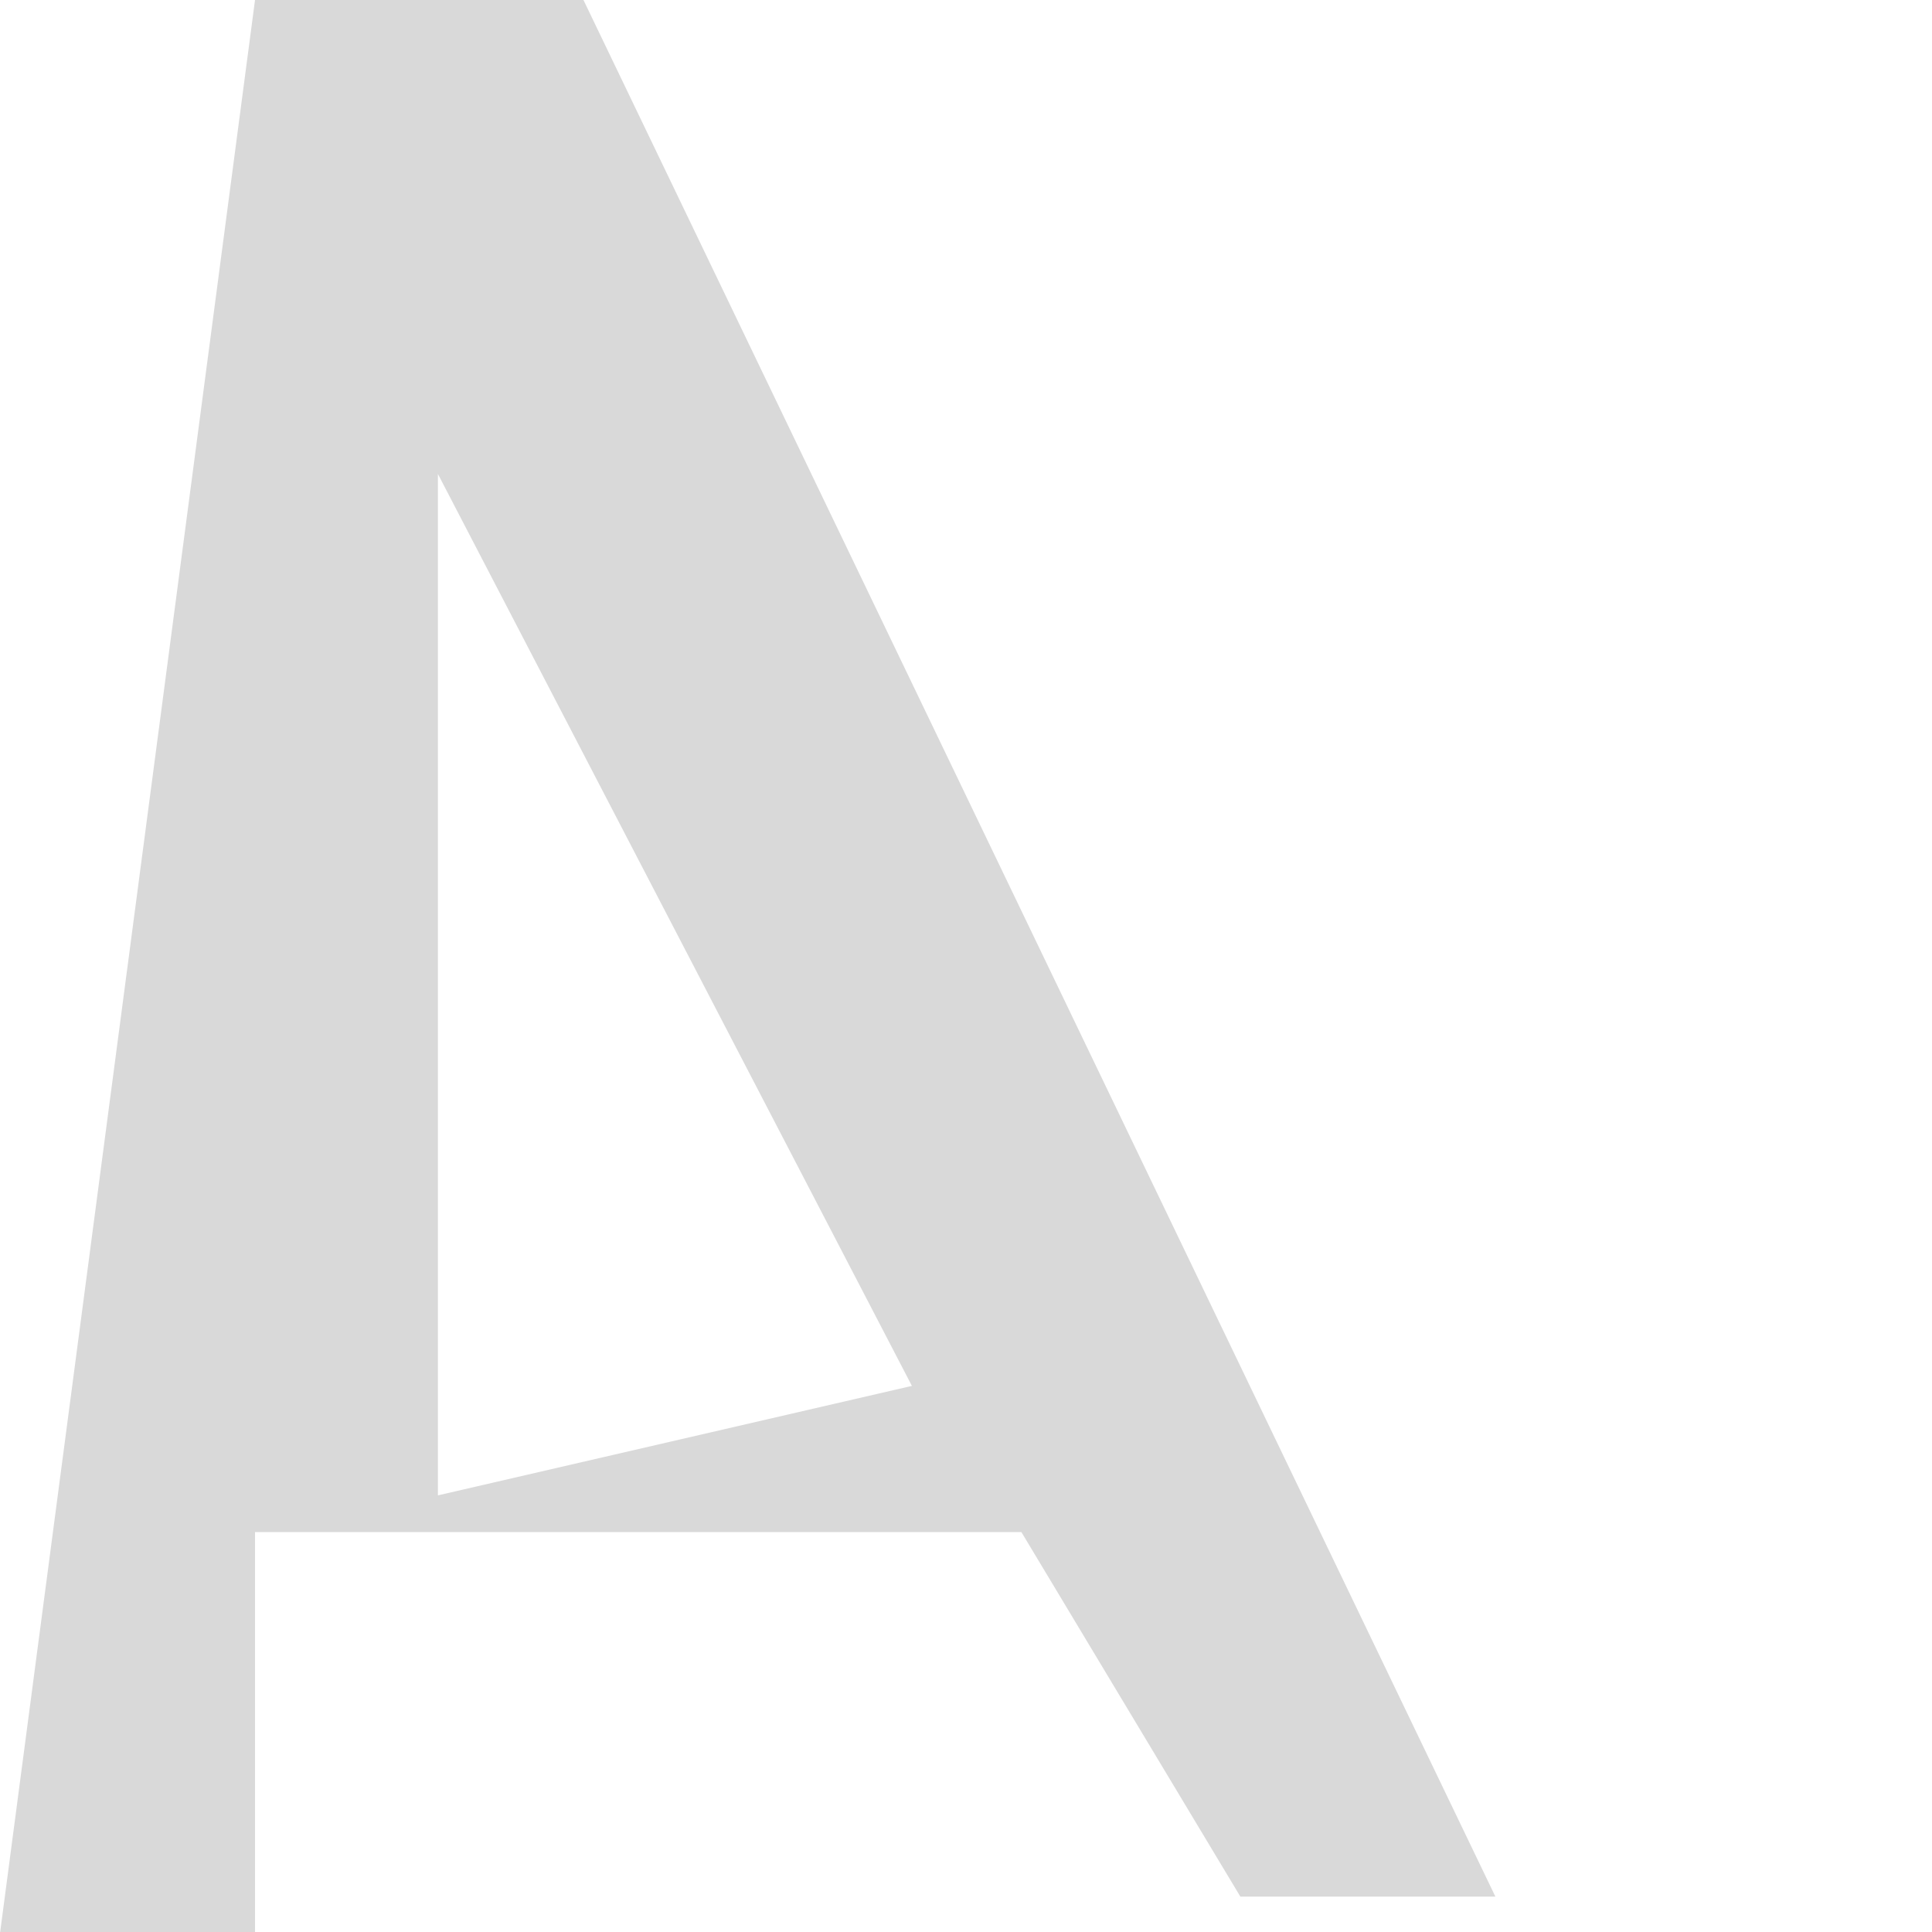 <svg width="3" height="3" viewBox="0 0 3 3" fill="none" xmlns="http://www.w3.org/2000/svg">
<path d="M2.322 2.945H1.926L1.586 2.379H0.396V3.002H0L0.396 0H0.906L2.322 2.945ZM1.416 2.152L0.68 0.736V2.322L1.416 2.152Z" fill="#D9D9D9"/>
</svg>
